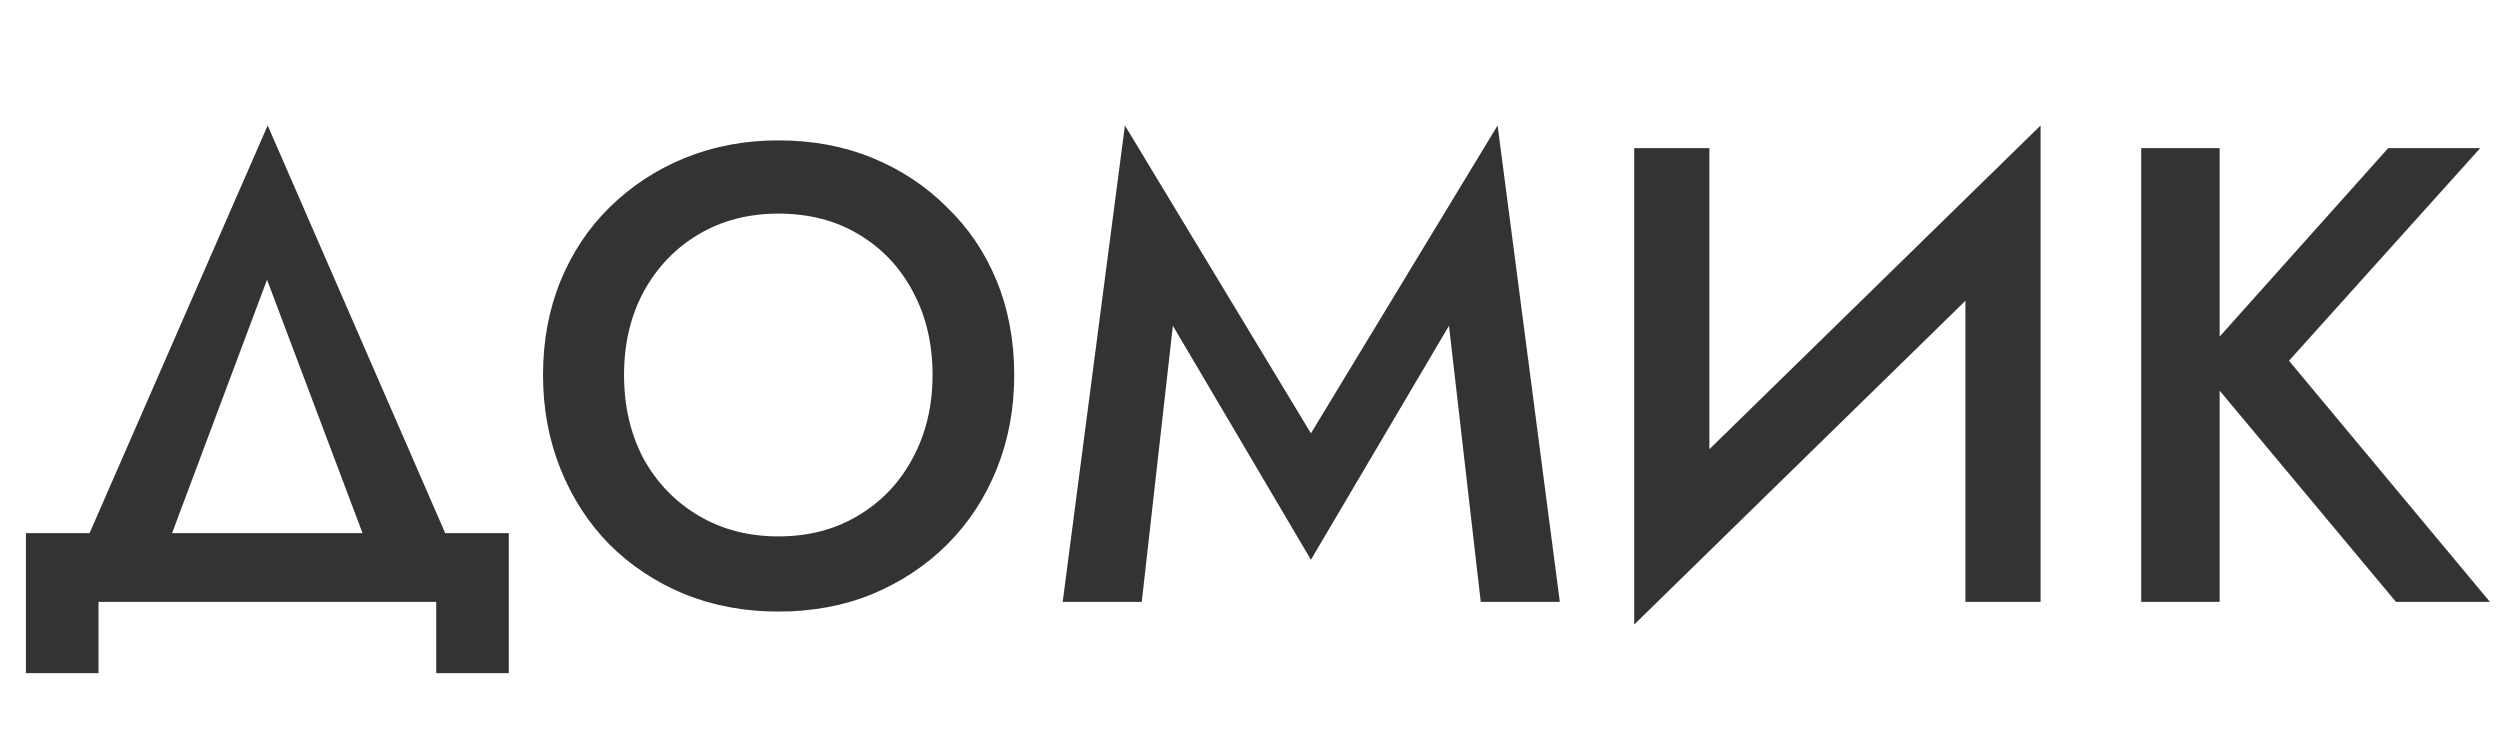 <svg width="162" height="48" viewBox="0 0 162 48" fill="none" xmlns="http://www.w3.org/2000/svg">
<path d="M17.304 18.126L9.954 37.74H4.41L17.346 8.13L30.24 37.74H24.696L17.304 18.126ZM28.266 39H6.384V43.62H1.68V34.548H32.97V43.62H28.266V39ZM40.438 24.3C40.438 26.316 40.858 28.122 41.698 29.718C42.566 31.286 43.756 32.518 45.268 33.414C46.78 34.31 48.502 34.758 50.434 34.758C52.394 34.758 54.116 34.31 55.6 33.414C57.112 32.518 58.288 31.286 59.128 29.718C59.996 28.122 60.43 26.316 60.43 24.3C60.43 22.284 60.01 20.492 59.17 18.924C58.33 17.328 57.154 16.082 55.642 15.186C54.158 14.29 52.422 13.842 50.434 13.842C48.502 13.842 46.78 14.29 45.268 15.186C43.756 16.082 42.566 17.328 41.698 18.924C40.858 20.492 40.438 22.284 40.438 24.3ZM35.188 24.3C35.188 22.088 35.566 20.058 36.322 18.21C37.078 16.362 38.142 14.766 39.514 13.422C40.914 12.05 42.538 10.986 44.386 10.23C46.262 9.474 48.278 9.096 50.434 9.096C52.646 9.096 54.676 9.474 56.524 10.23C58.372 10.986 59.982 12.05 61.354 13.422C62.754 14.766 63.832 16.362 64.588 18.21C65.344 20.058 65.722 22.088 65.722 24.3C65.722 26.484 65.344 28.514 64.588 30.39C63.832 32.266 62.768 33.89 61.396 35.262C60.024 36.634 58.4 37.712 56.524 38.496C54.676 39.252 52.646 39.63 50.434 39.63C48.25 39.63 46.22 39.252 44.344 38.496C42.468 37.712 40.844 36.634 39.472 35.262C38.128 33.89 37.078 32.266 36.322 30.39C35.566 28.514 35.188 26.484 35.188 24.3ZM76.002 21.108L73.986 39H68.862L72.894 8.13L84.948 28.08L97.044 8.13L101.076 39H95.952L93.894 21.108L84.948 36.27L76.002 21.108ZM132.021 14.934L105.897 40.47L106.107 33.666L132.231 8.13L132.021 14.934ZM110.769 9.6V34.926L105.897 40.47V9.6H110.769ZM132.231 8.13V39H127.359V13.8L132.231 8.13ZM138.751 9.6H143.833V39H138.751V9.6ZM154.753 9.6H160.717L148.327 23.376L161.347 39H155.257L142.321 23.502L154.753 9.6Z" fill="#333333"/>
</svg>
